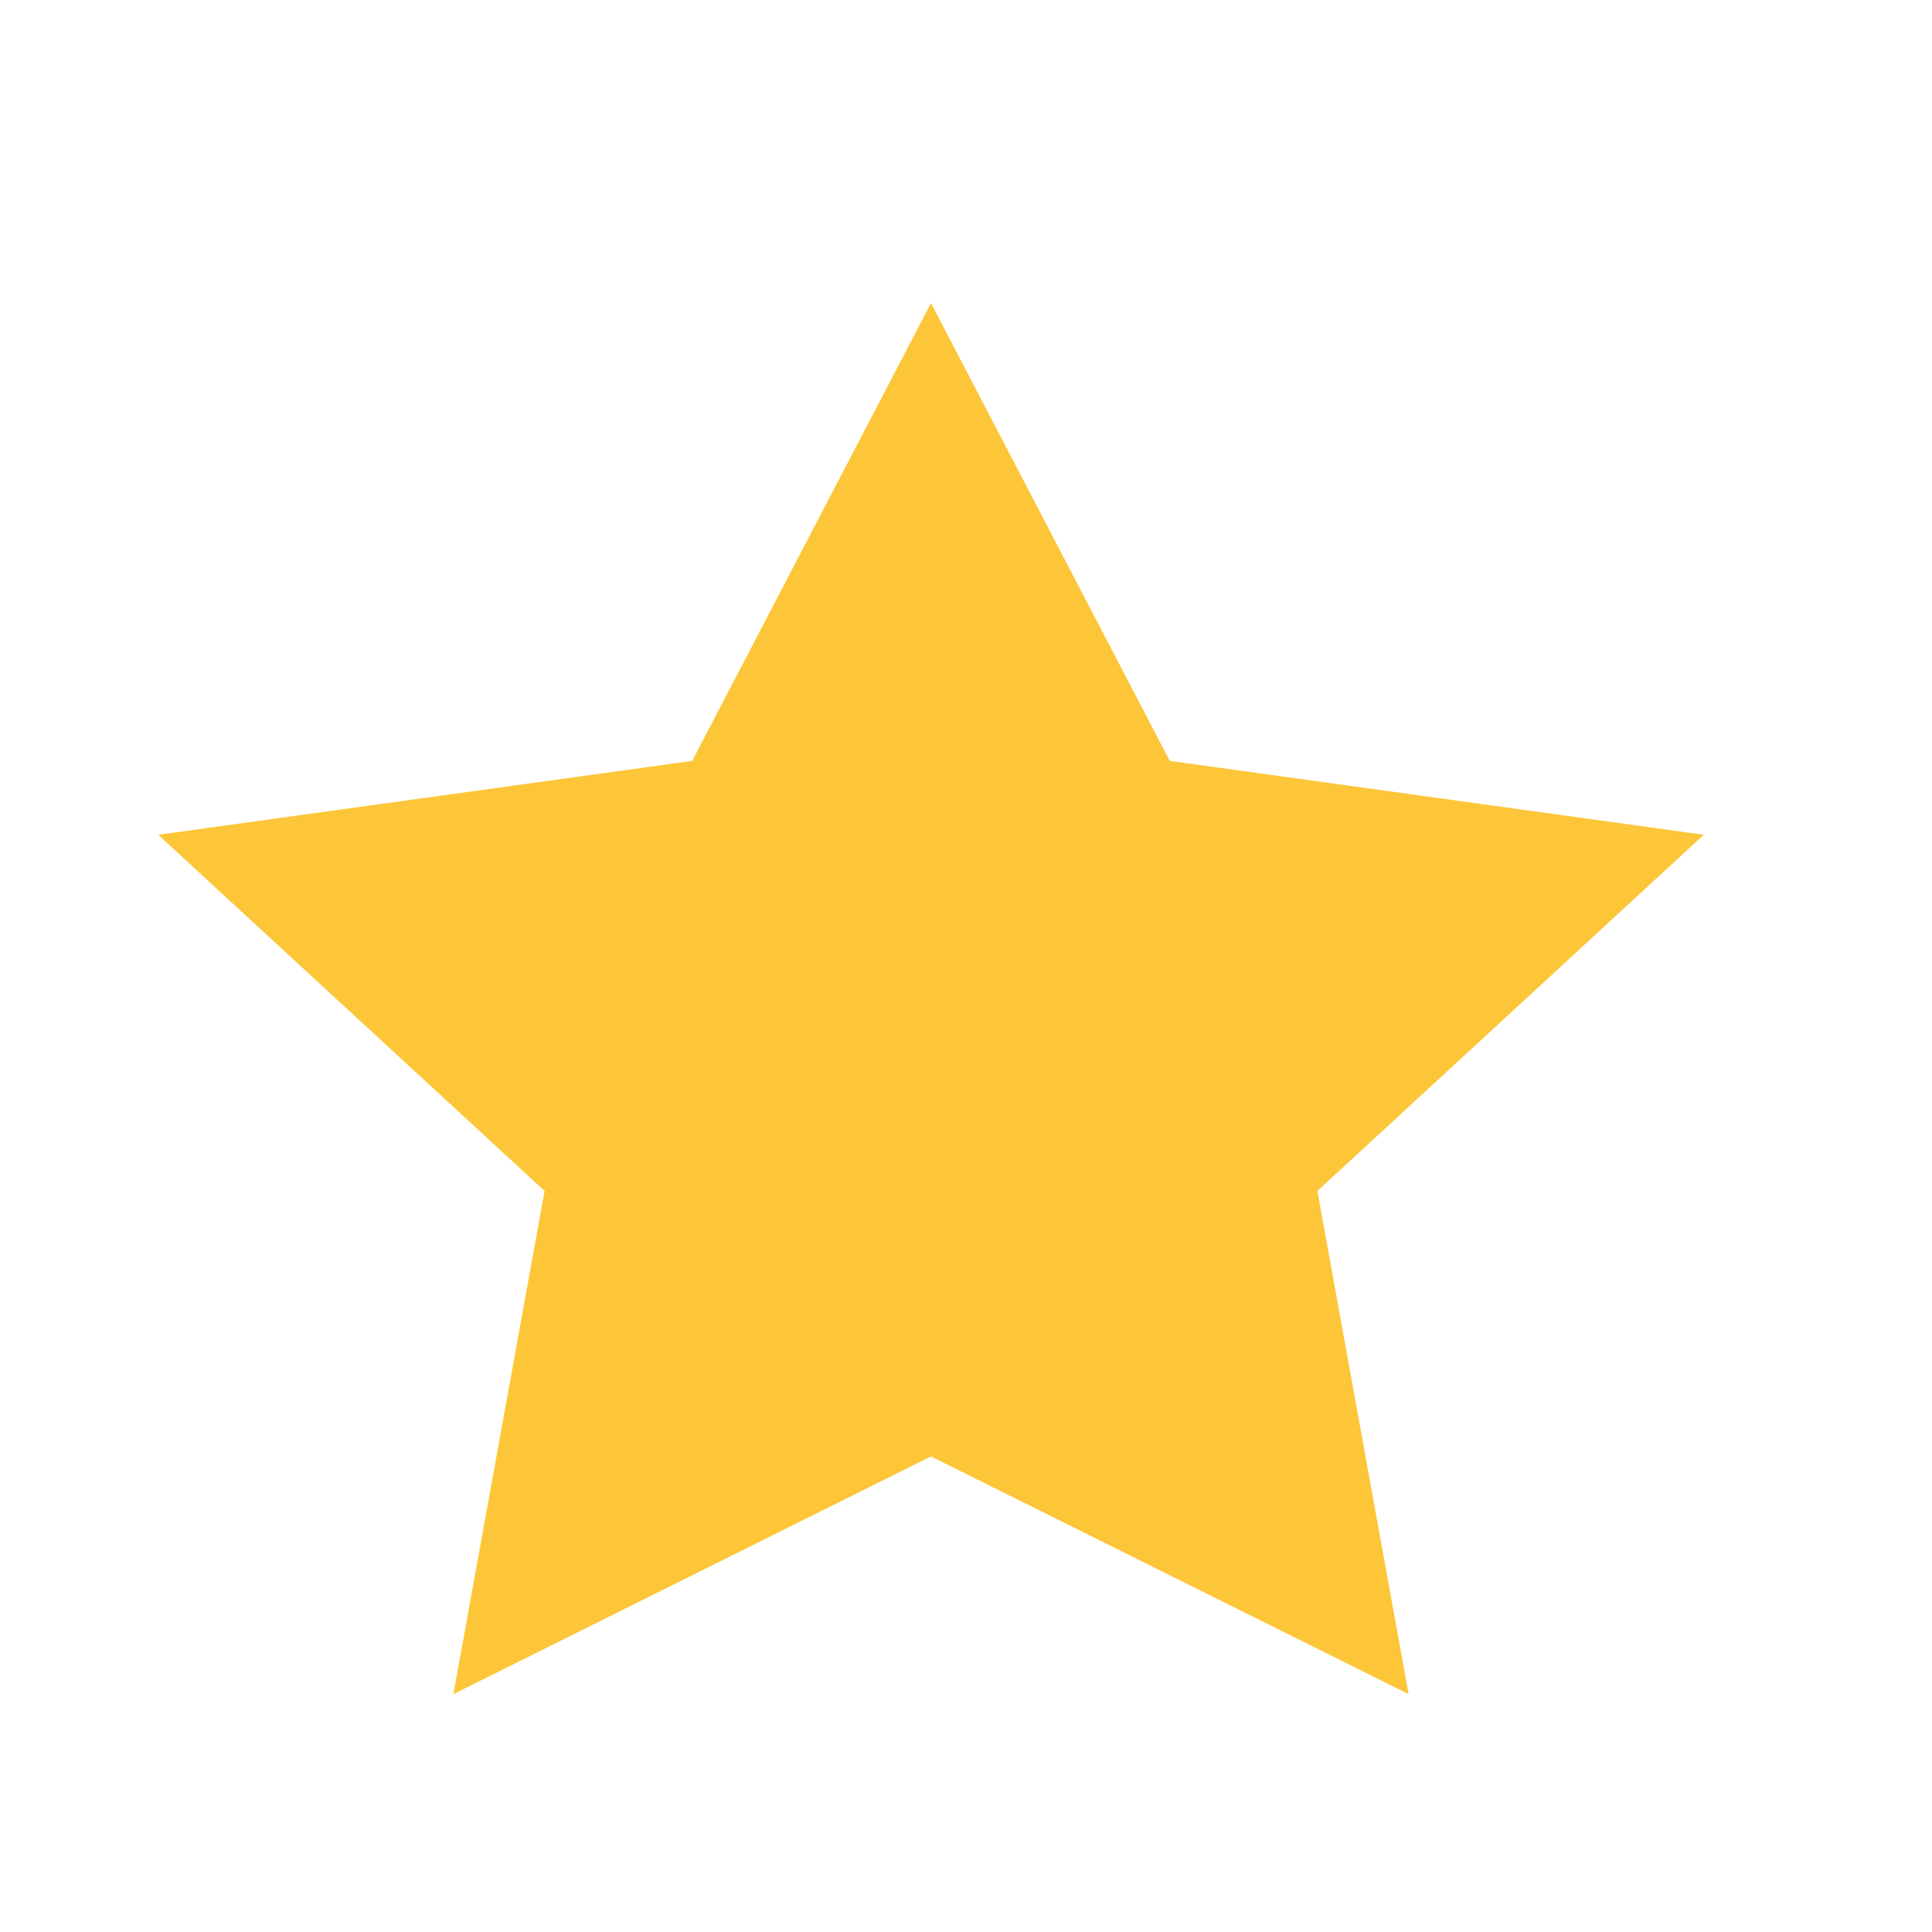 <svg width="25" height="25" viewBox="0 0 25 25" fill="none" xmlns="http://www.w3.org/2000/svg">
<path d="M12.047 3.922L15.137 9.846L22.047 10.802L17.047 15.411L18.227 21.922L12.047 18.846L5.867 21.922L7.047 15.411L2.047 10.802L8.957 9.846L12.047 3.922Z" fill="#FDC639"/>
</svg>
